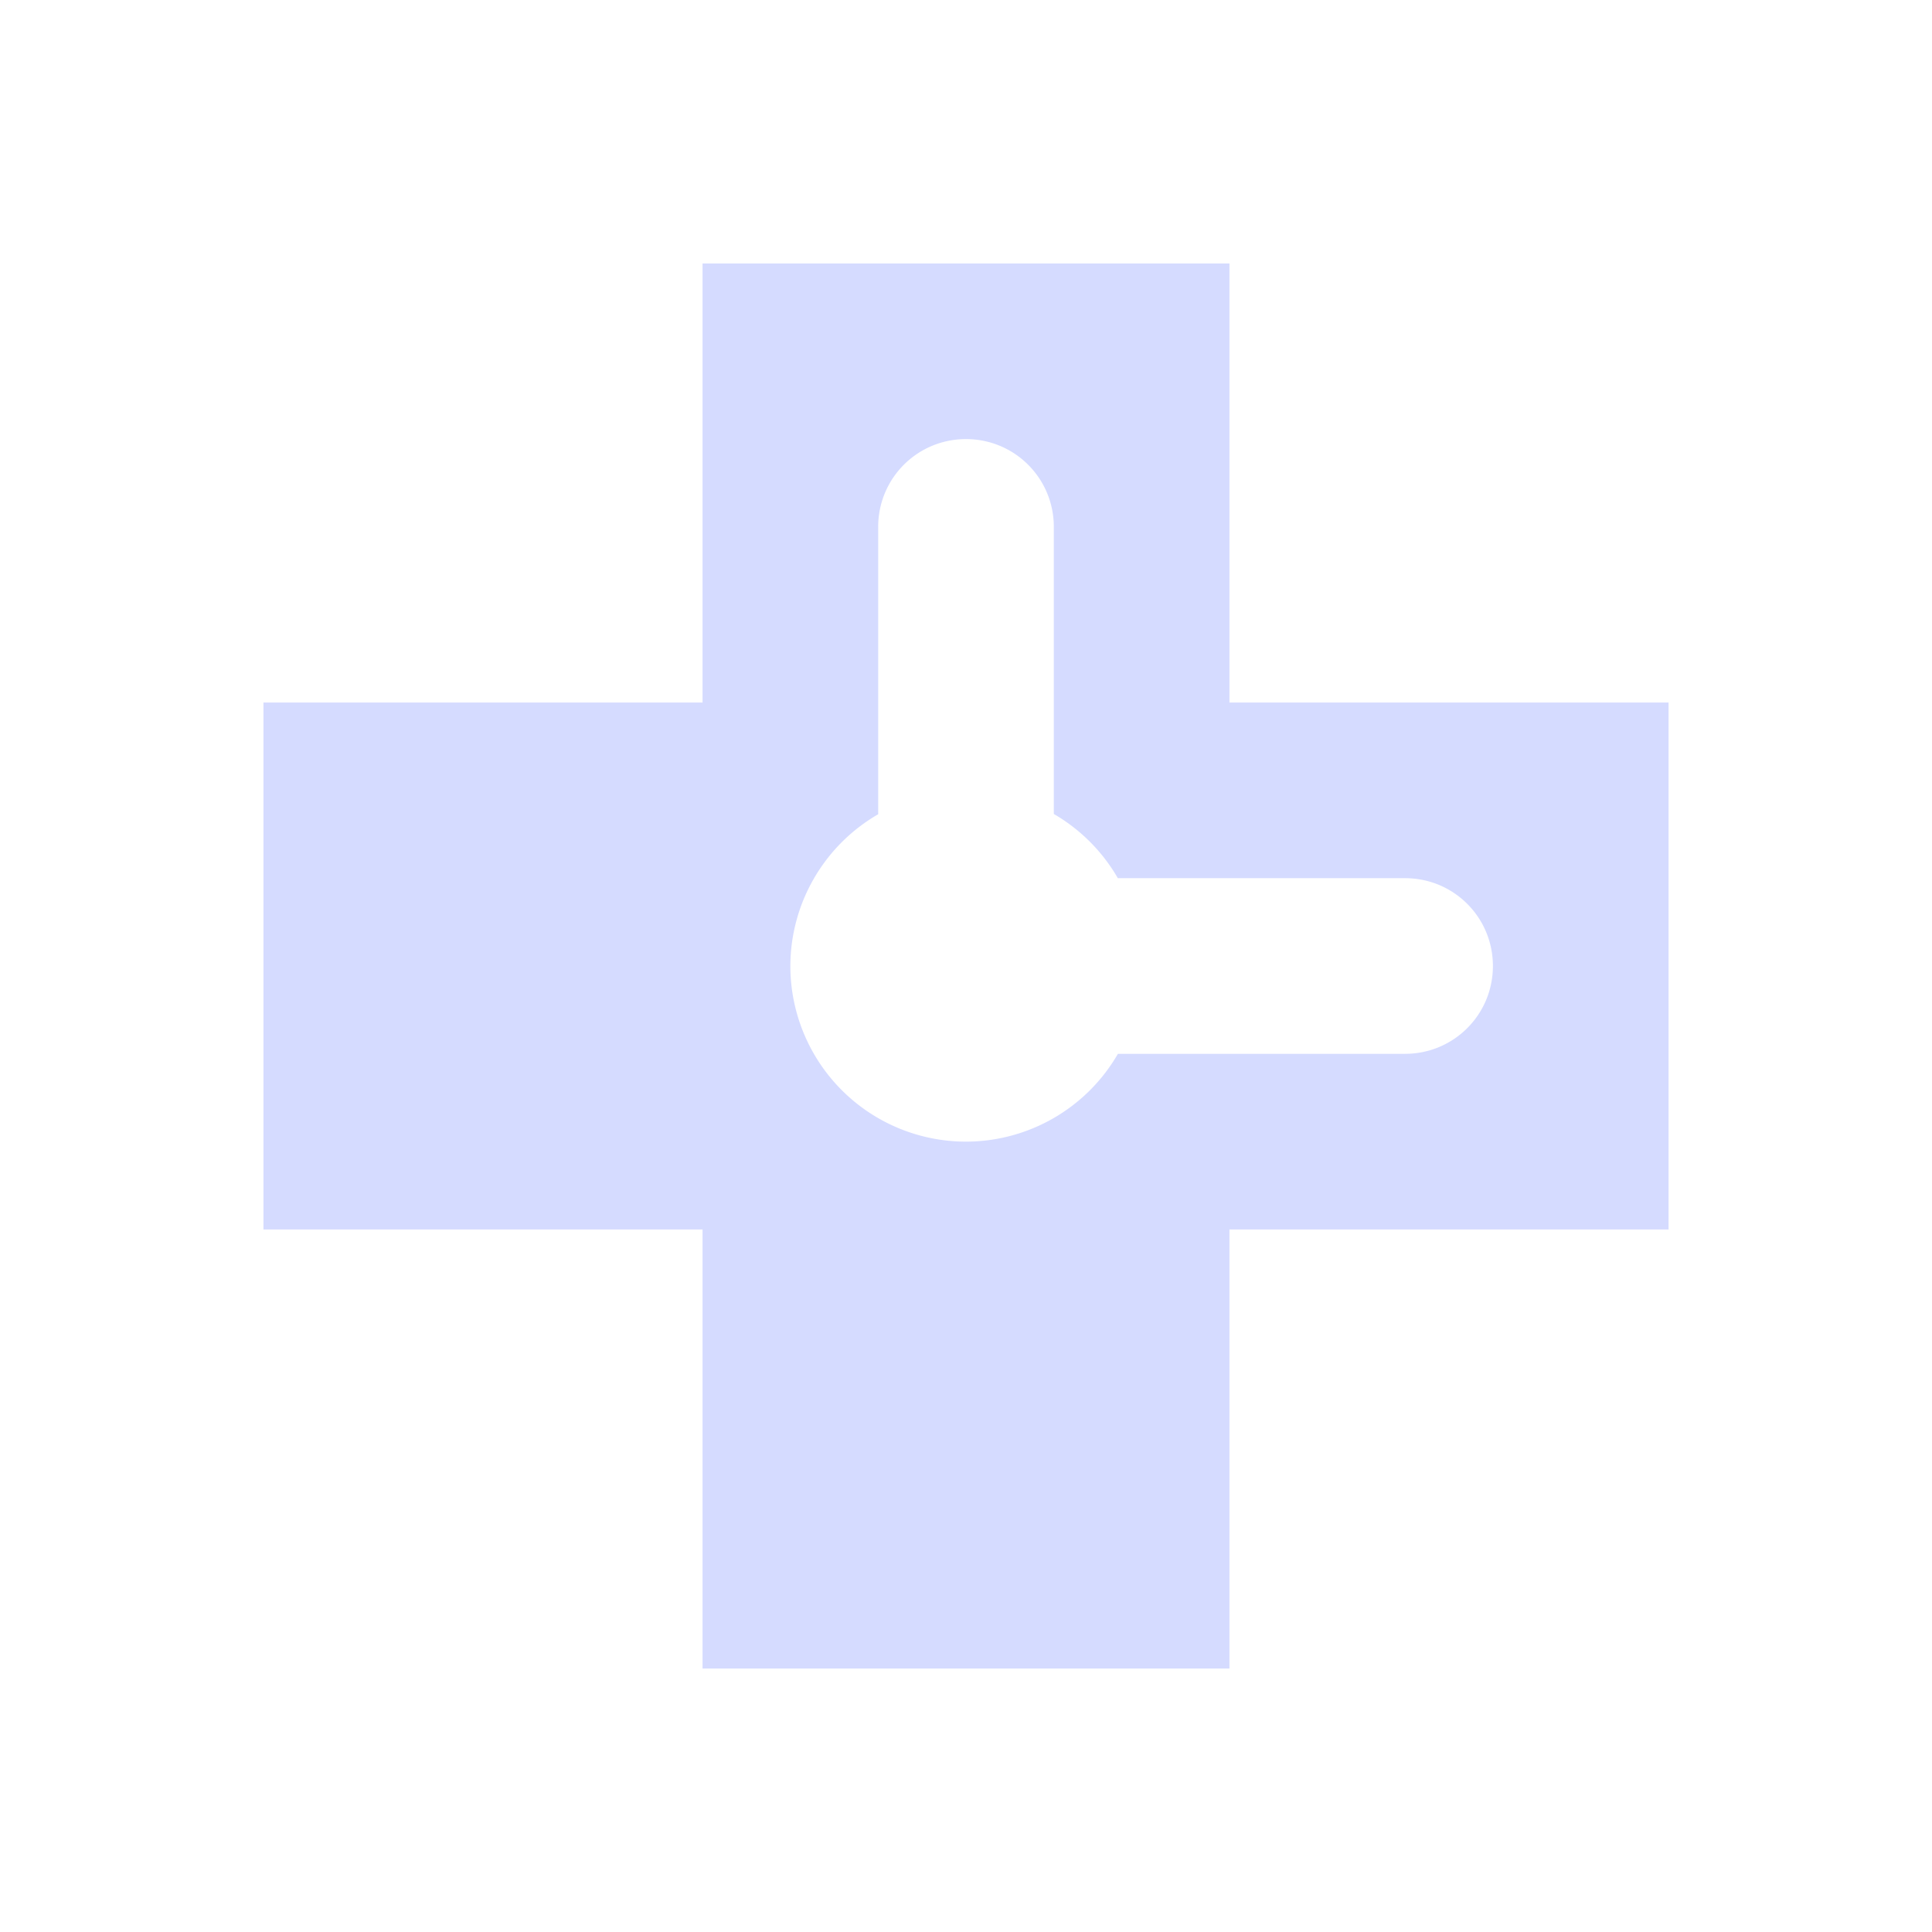 <svg xmlns="http://www.w3.org/2000/svg" width="22" height="22" version="1">
 <defs>
  <style id="current-color-scheme" type="text/css">
   .ColorScheme-Text { color:#7287fd; } .ColorScheme-Highlight { color:#5294e2; }
  </style>
 </defs>
 <path fill-rule="evenodd" opacity=".3" style="fill:currentColor" class="ColorScheme-Text" d="m8 3v5h-5v6h5v5h6v-5h5v-6h-5v-5h-6zm3 2c0.554 0 1 0.446 1 1v3.269a2 2 0 0 1 0.729 0.731h3.271c0.554 0 1 0.446 1 1s-0.446 1-1 1h-3.27a2 2 0 0 1 -1.73 1 2 2 0 0 1 -2 -2 2 2 0 0 1 1 -1.728v-3.272c0-0.554 0.446-1 1-1z"/>
</svg>
